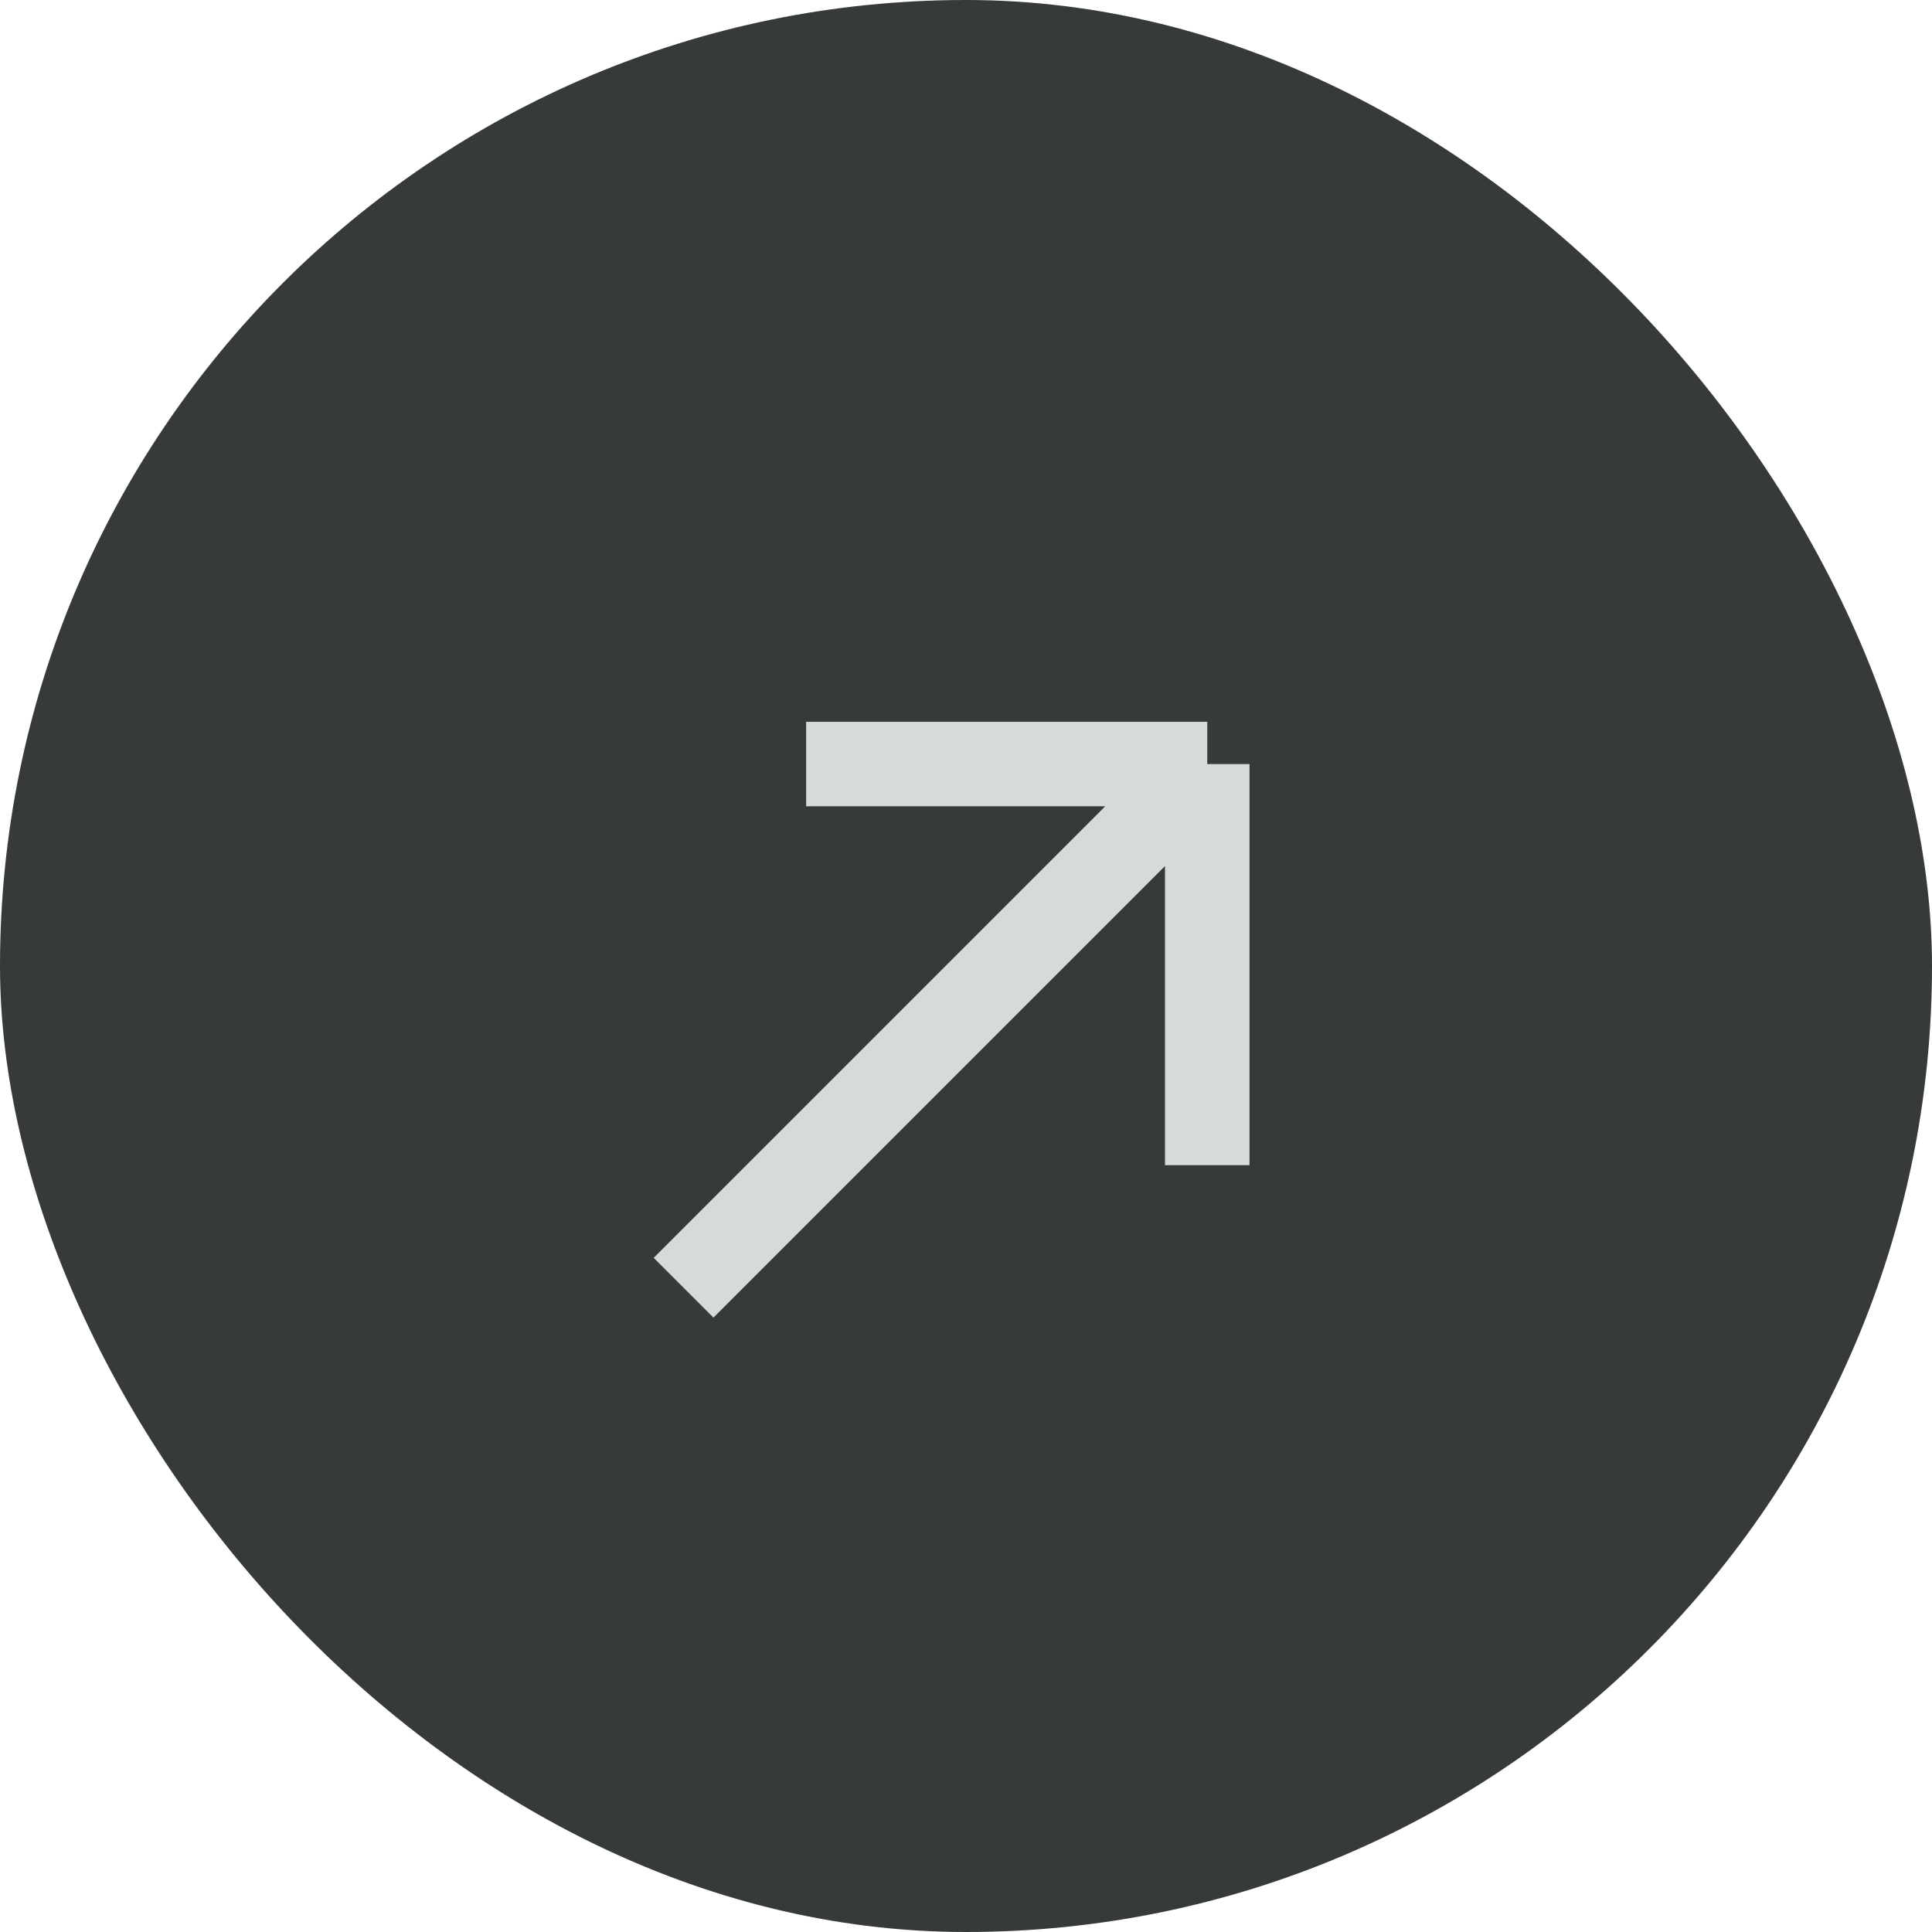 <svg width="32" height="32" viewBox="0 0 32 32" fill="none" xmlns="http://www.w3.org/2000/svg">
<g id="Icon">
<g id="Rectangle Copy" filter="url(#filter0_b_2_2788)">
<rect width="32" height="32" rx="16" fill="#040A09" fill-opacity="0.8"/>
</g>
<path id="Vector 972" d="M11.322 21.329L19.996 12.655M19.996 12.655V19.299M19.996 12.655H13.352" stroke="#D6DAD9" stroke-width="1.4"/>
</g>
<defs>
<filter id="filter0_b_2_2788" x="-5" y="-5" width="42" height="42" filterUnits="userSpaceOnUse" color-interpolation-filters="sRGB">
<feFlood flood-opacity="0" result="BackgroundImageFix"/>
<feGaussianBlur in="BackgroundImageFix" stdDeviation="2.5"/>
<feComposite in2="SourceAlpha" operator="in" result="effect1_backgroundBlur_2_2788"/>
<feBlend mode="normal" in="SourceGraphic" in2="effect1_backgroundBlur_2_2788" result="shape"/>
</filter>
</defs>
</svg>
